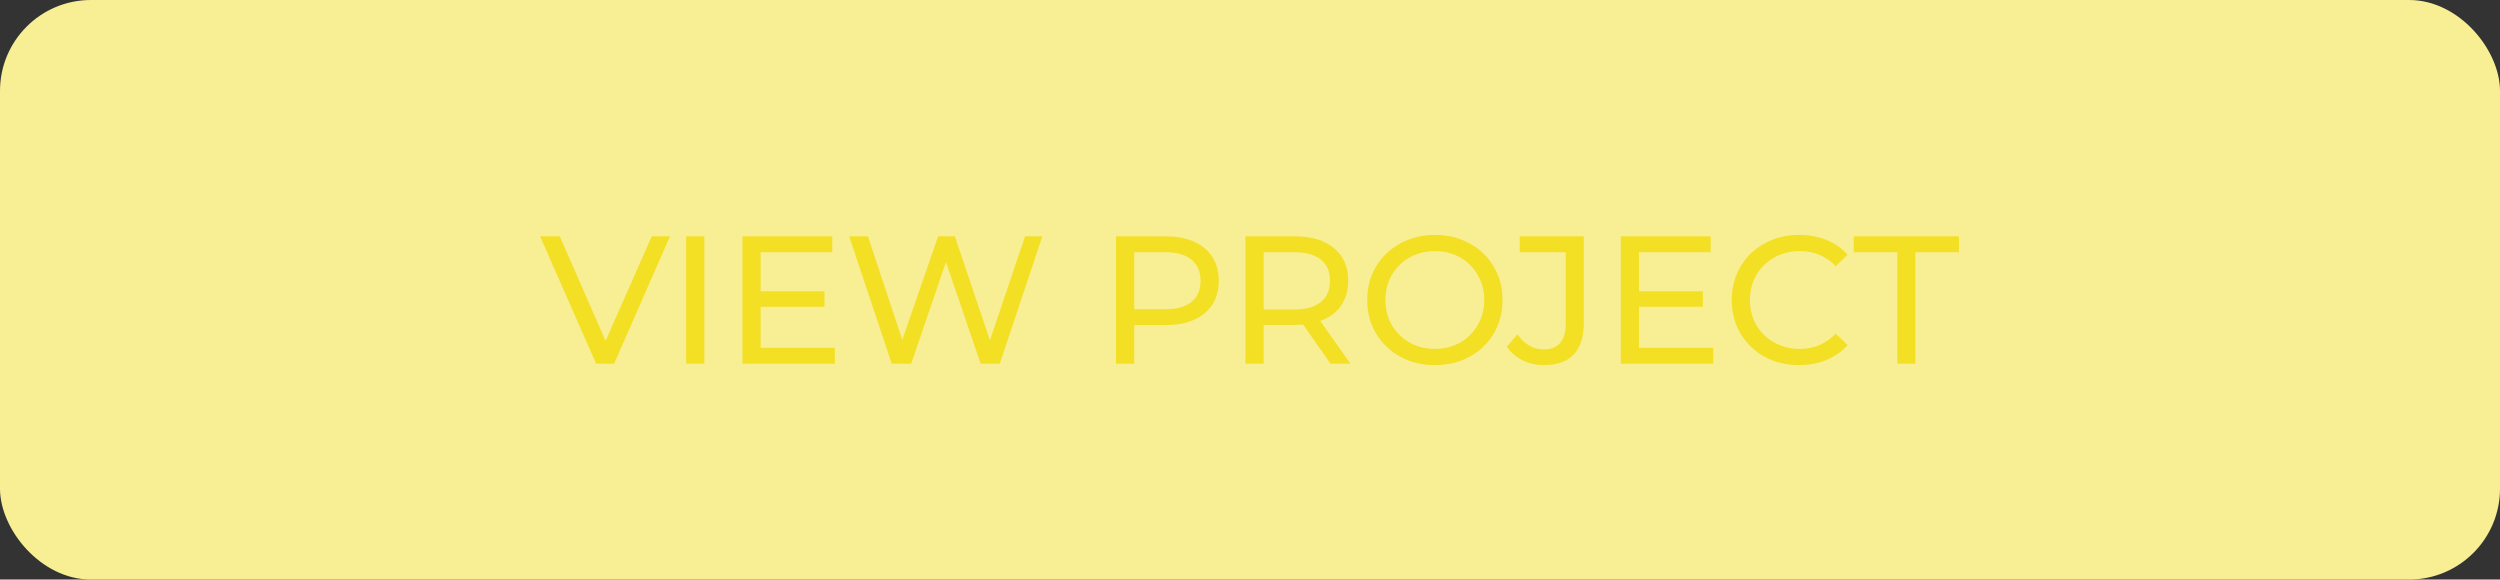 <svg width="220" height="51" viewBox="0 0 220 51" fill="none" xmlns="http://www.w3.org/2000/svg">
<rect x="0" y="0" width="220" height="51" fill="#333333" stroke="none"/>
<g style="mix-blend-mode:screen">
<rect width="220" height="51" rx="8" fill="#F8EE94"/>
</g>
<g style="mix-blend-mode:darken">
<path d="M58.955 20.8L54.043 32H52.459L47.531 20.8H49.259L53.291 30L57.355 20.8H58.955ZM60.383 20.8H61.983V32H60.383V20.8ZM73.464 30.608V32H65.336V20.8H73.24V22.192H66.936V25.632H72.552V26.992H66.936V30.608H73.464ZM91.723 20.8L87.979 32H86.299L83.243 23.056L80.187 32H78.475L74.731 20.8H76.379L79.403 29.904L82.555 20.8H84.027L87.115 29.952L90.203 20.8H91.723ZM102.579 20.8C104.03 20.8 105.171 21.147 106.003 21.84C106.835 22.533 107.251 23.488 107.251 24.704C107.251 25.92 106.835 26.875 106.003 27.568C105.171 28.261 104.03 28.608 102.579 28.608H99.811V32H98.211V20.8H102.579ZM102.531 27.216C103.545 27.216 104.318 27.003 104.851 26.576C105.385 26.139 105.651 25.515 105.651 24.704C105.651 23.893 105.385 23.275 104.851 22.848C104.318 22.411 103.545 22.192 102.531 22.192H99.811V27.216H102.531ZM117.09 32L114.674 28.56C114.375 28.581 114.141 28.592 113.97 28.592H111.202V32H109.602V20.8H113.97C115.421 20.8 116.562 21.147 117.394 21.84C118.226 22.533 118.642 23.488 118.642 24.704C118.642 25.568 118.429 26.304 118.002 26.912C117.575 27.52 116.967 27.963 116.178 28.24L118.834 32H117.09ZM113.922 27.232C114.935 27.232 115.709 27.013 116.242 26.576C116.775 26.139 117.042 25.515 117.042 24.704C117.042 23.893 116.775 23.275 116.242 22.848C115.709 22.411 114.935 22.192 113.922 22.192H111.202V27.232H113.922ZM126.283 32.128C125.152 32.128 124.134 31.883 123.227 31.392C122.32 30.891 121.606 30.203 121.083 29.328C120.571 28.453 120.315 27.477 120.315 26.4C120.315 25.323 120.571 24.347 121.083 23.472C121.606 22.597 122.32 21.915 123.227 21.424C124.134 20.923 125.152 20.672 126.283 20.672C127.403 20.672 128.416 20.923 129.323 21.424C130.23 21.915 130.939 22.597 131.451 23.472C131.963 24.336 132.219 25.312 132.219 26.4C132.219 27.488 131.963 28.469 131.451 29.344C130.939 30.208 130.23 30.891 129.323 31.392C128.416 31.883 127.403 32.128 126.283 32.128ZM126.283 30.704C127.104 30.704 127.84 30.517 128.491 30.144C129.152 29.771 129.67 29.259 130.043 28.608C130.427 27.947 130.619 27.211 130.619 26.4C130.619 25.589 130.427 24.859 130.043 24.208C129.67 23.547 129.152 23.029 128.491 22.656C127.84 22.283 127.104 22.096 126.283 22.096C125.462 22.096 124.715 22.283 124.043 22.656C123.382 23.029 122.859 23.547 122.475 24.208C122.102 24.859 121.915 25.589 121.915 26.4C121.915 27.211 122.102 27.947 122.475 28.608C122.859 29.259 123.382 29.771 124.043 30.144C124.715 30.517 125.462 30.704 126.283 30.704ZM135.87 32.128C135.198 32.128 134.574 31.989 133.998 31.712C133.422 31.424 132.958 31.024 132.606 30.512L133.534 29.424C134.153 30.309 134.931 30.752 135.87 30.752C136.499 30.752 136.974 30.56 137.294 30.176C137.625 29.792 137.79 29.227 137.79 28.48V22.192H133.742V20.8H139.374V28.4C139.374 29.637 139.075 30.571 138.478 31.2C137.891 31.819 137.022 32.128 135.87 32.128ZM150.761 30.608V32H142.633V20.8H150.537V22.192H144.233V25.632H149.849V26.992H144.233V30.608H150.761ZM158.313 32.128C157.193 32.128 156.18 31.883 155.273 31.392C154.377 30.891 153.673 30.208 153.161 29.344C152.649 28.469 152.393 27.488 152.393 26.4C152.393 25.312 152.649 24.336 153.161 23.472C153.673 22.597 154.382 21.915 155.289 21.424C156.196 20.923 157.209 20.672 158.329 20.672C159.204 20.672 160.004 20.821 160.729 21.12C161.454 21.408 162.073 21.84 162.585 22.416L161.545 23.424C160.702 22.539 159.652 22.096 158.393 22.096C157.561 22.096 156.809 22.283 156.137 22.656C155.465 23.029 154.937 23.547 154.553 24.208C154.18 24.859 153.993 25.589 153.993 26.4C153.993 27.211 154.18 27.947 154.553 28.608C154.937 29.259 155.465 29.771 156.137 30.144C156.809 30.517 157.561 30.704 158.393 30.704C159.641 30.704 160.692 30.256 161.545 29.36L162.585 30.368C162.073 30.944 161.449 31.381 160.713 31.68C159.988 31.979 159.188 32.128 158.313 32.128ZM166.967 22.192H163.127V20.8H172.391V22.192H168.551V32H166.967V22.192Z" fill="#F3DF24"/>
</g>
</svg>
